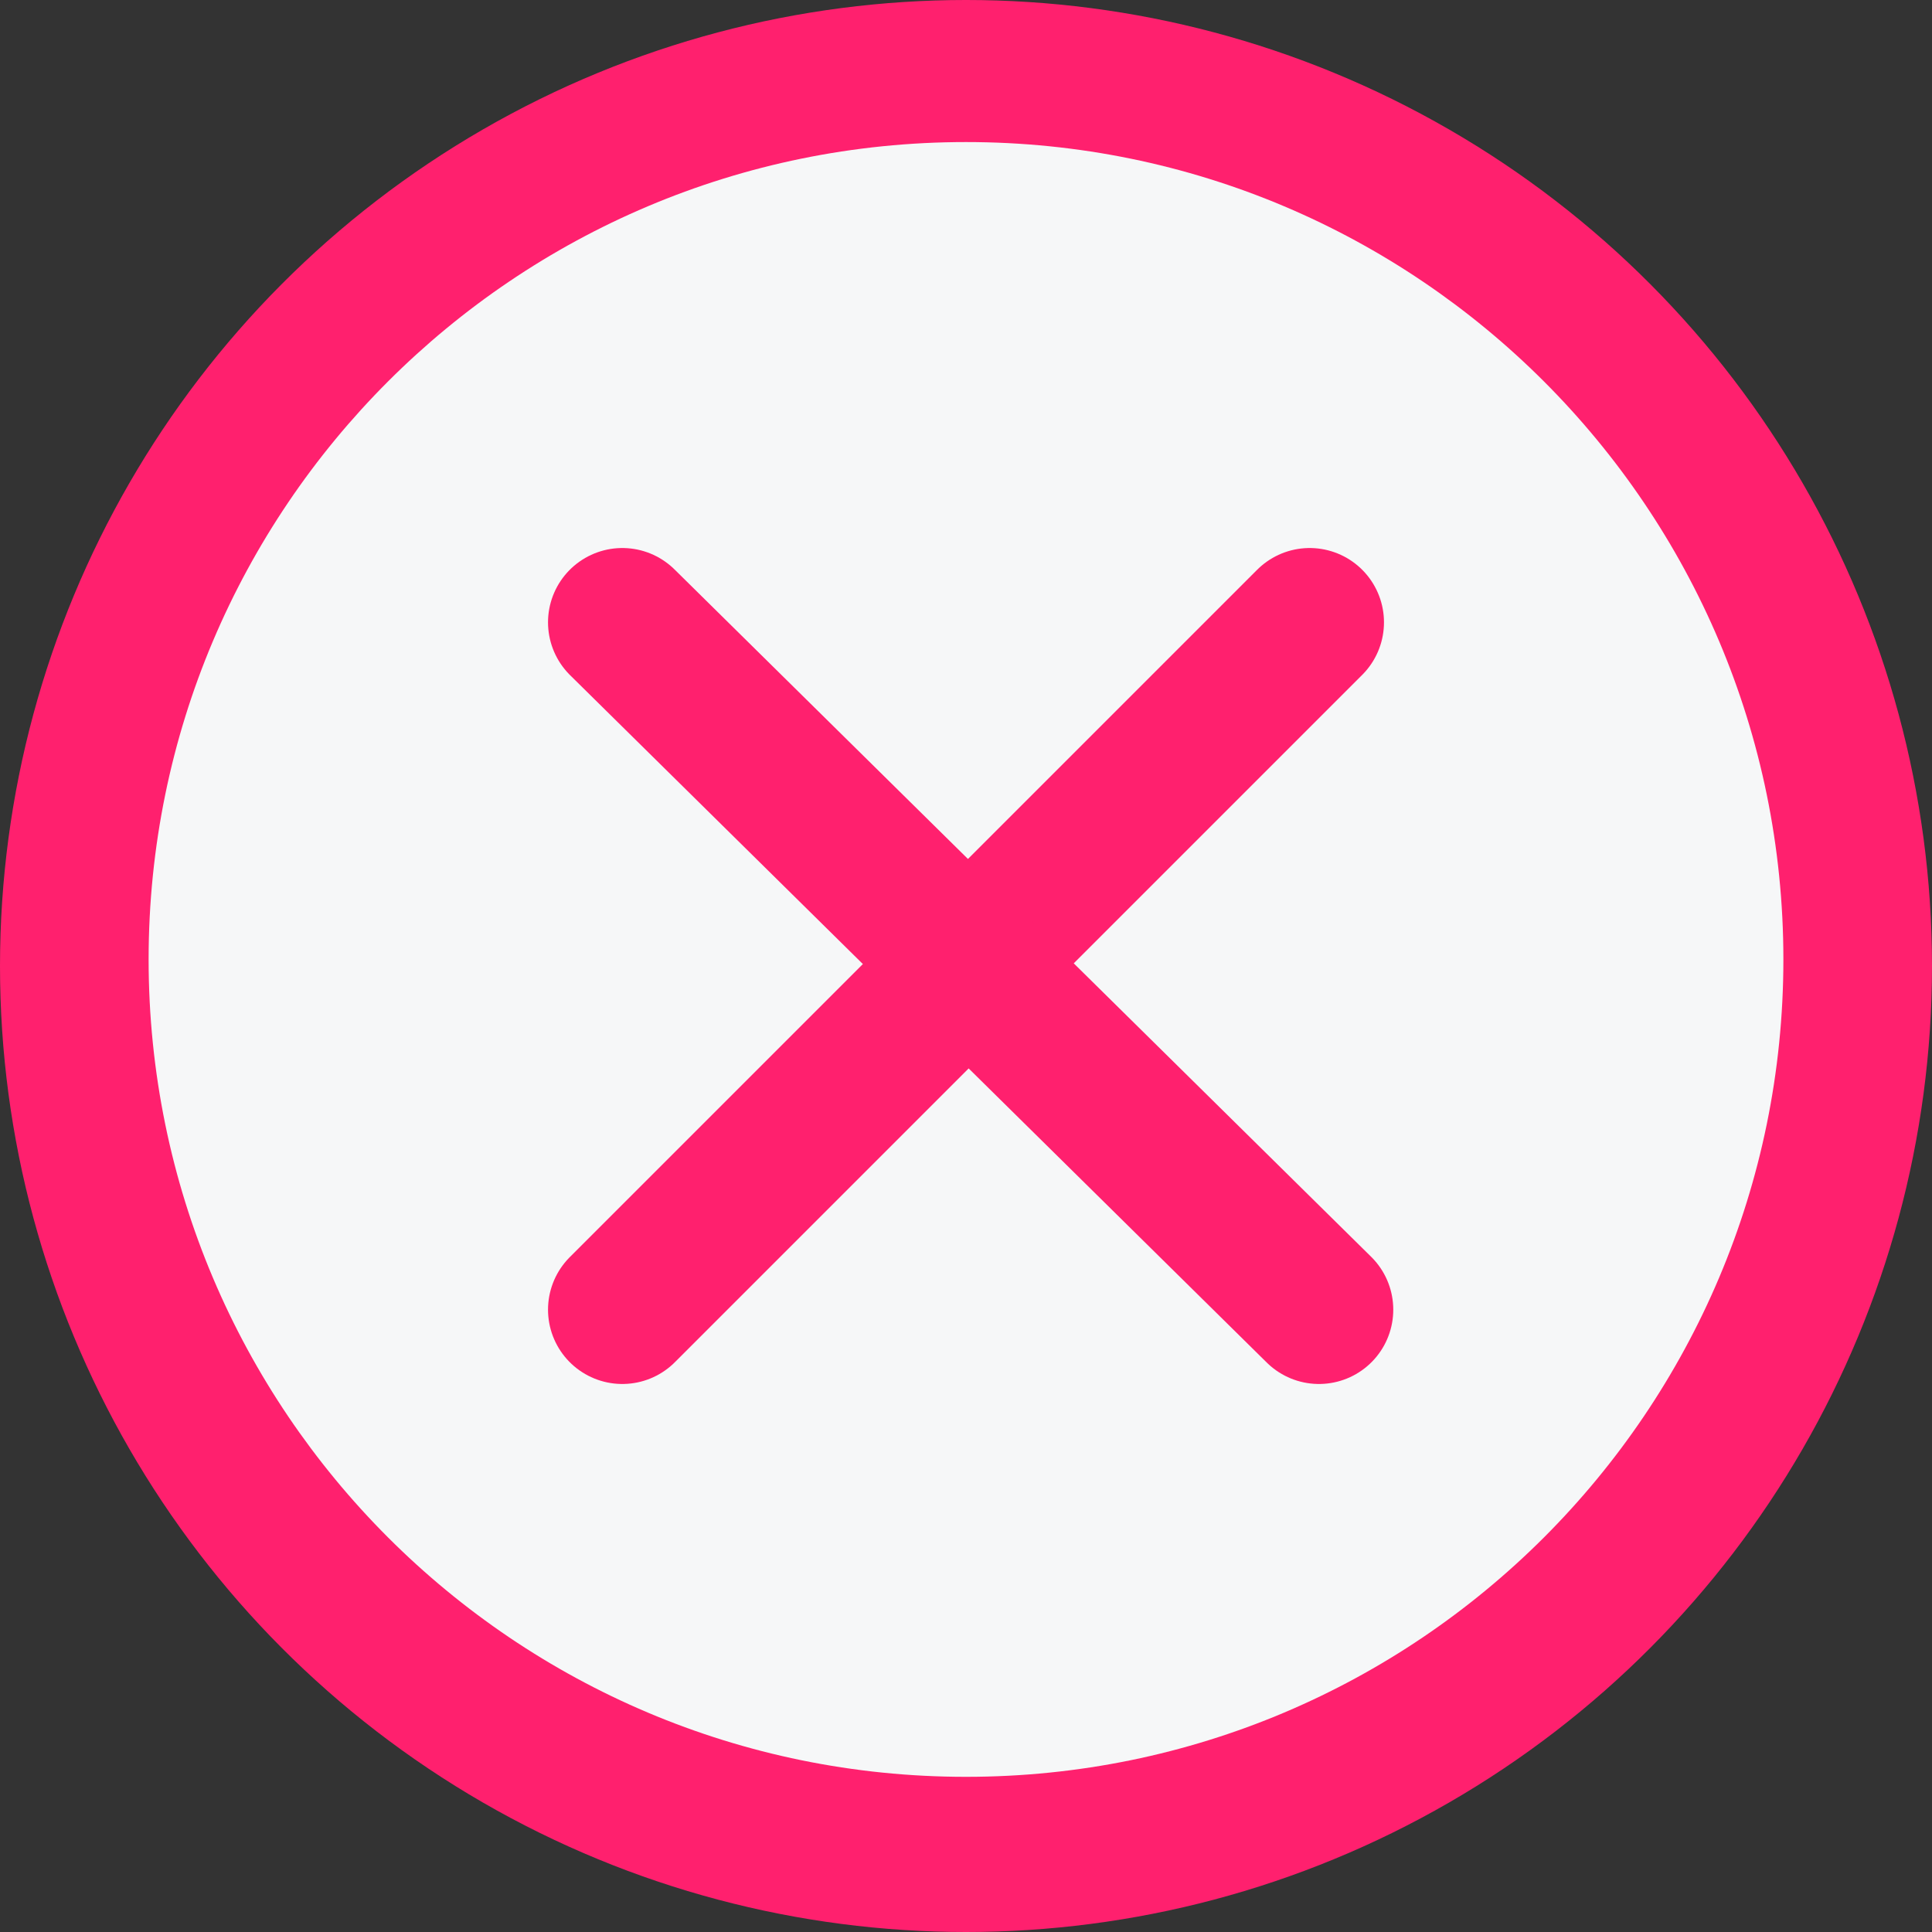 <svg width="104" height="104" viewBox="0 0 104 104" fill="none" xmlns="http://www.w3.org/2000/svg">
<rect x="0" y="0" width="104" height="104" fill="#333333" stroke="none"/>
<circle cx="52" cy="52" r="52" fill="#FF206E"/>
<path d="M96 51.647C96 75.948 76.3 95.647 52 95.647C27.7 95.647 8 75.948 8 51.647C8 27.346 27.7 7.647 52 7.647C76.3 7.647 96 27.346 96 51.647Z" fill="#F6F7F8"/>
<path d="M33.5 70.5L70.5 33.5" stroke="#FF206E" stroke-width="8" stroke-linecap="round" stroke-linejoin="round"/>
<path d="M33.5 33.5L71 70.5" stroke="#FF206E" stroke-width="8" stroke-linecap="round" stroke-linejoin="round"/>
</svg>
